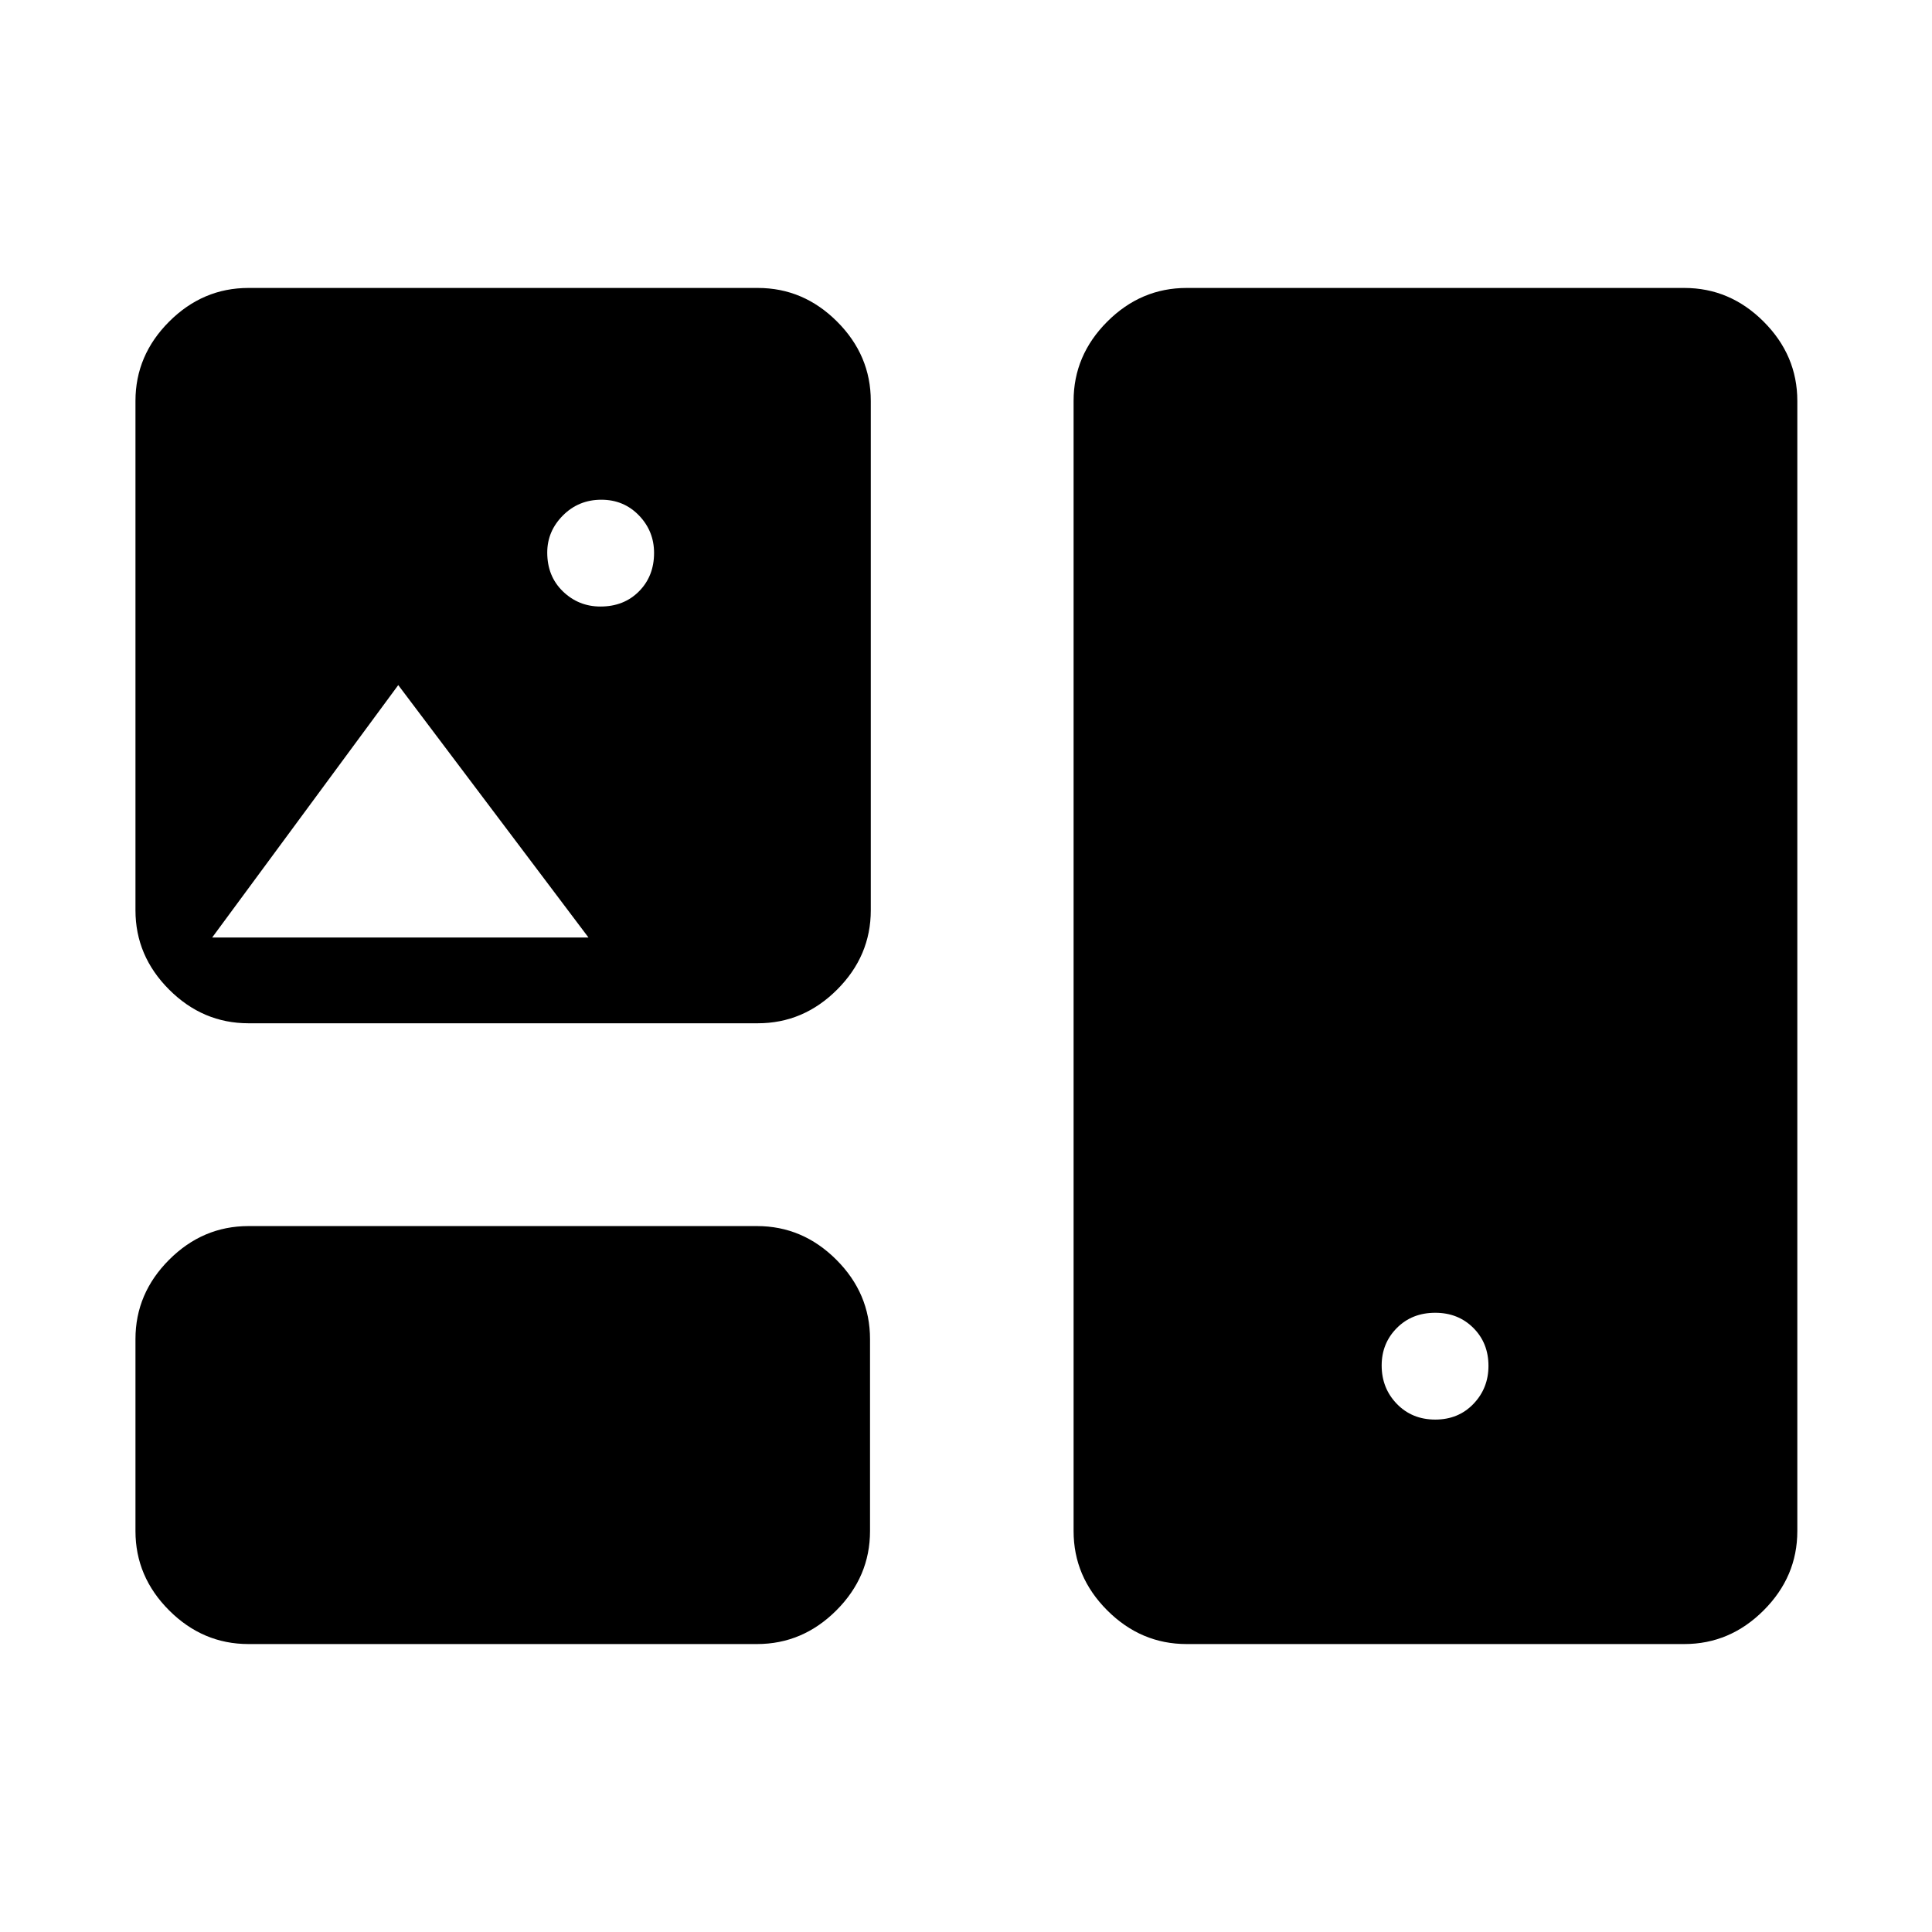<svg xmlns="http://www.w3.org/2000/svg" height="48" viewBox="0 -960 960 960" width="48"><path d="M123.46-143.08q-22.69 0-39.42-16.73t-16.73-39.42v-95.39q0-22.69 16.73-39.42t39.42-16.73h252.69q22.69 0 39.43 16.73 16.73 16.73 16.73 39.42v95.39q0 22.69-16.73 39.42-16.74 16.73-39.43 16.73H123.46Zm466.16 0q-22.69 0-39.43-16.73-16.73-16.73-16.73-39.42v-561.54q0-22.69 16.73-39.42 16.74-16.73 39.43-16.73h247.3q22.69 0 39.42 16.73 16.74 16.73 16.74 39.42v561.54q0 22.69-16.74 39.42-16.73 16.73-39.42 16.73h-247.3Zm123.56-111.54q11.47 0 18.95-7.78 7.48-7.79 7.48-18.91 0-11.34-7.52-18.86-7.53-7.52-18.92-7.52-11.59 0-19.11 7.59t-7.52 18.6q0 11.31 7.56 19.1 7.55 7.78 19.08 7.78ZM123.46-451.54q-22.69 0-39.42-16.73t-16.73-39.42v-253.08q0-22.69 16.73-39.42t39.42-16.73h253.08q22.69 0 39.42 16.73t16.73 39.42v253.08q0 22.69-16.73 39.42t-39.42 16.73H123.46Zm174.91-207.08q11.67 0 19.15-7.55 7.48-7.56 7.48-19.08 0-10.86-7.52-18.65-7.53-7.79-18.67-7.79-11.31 0-19.1 7.82-7.79 7.83-7.79 18.43 0 11.79 7.79 19.31 7.79 7.51 18.66 7.51ZM105.42-494.15h187l-94.53-125.43-92.47 125.43Z"/></svg>